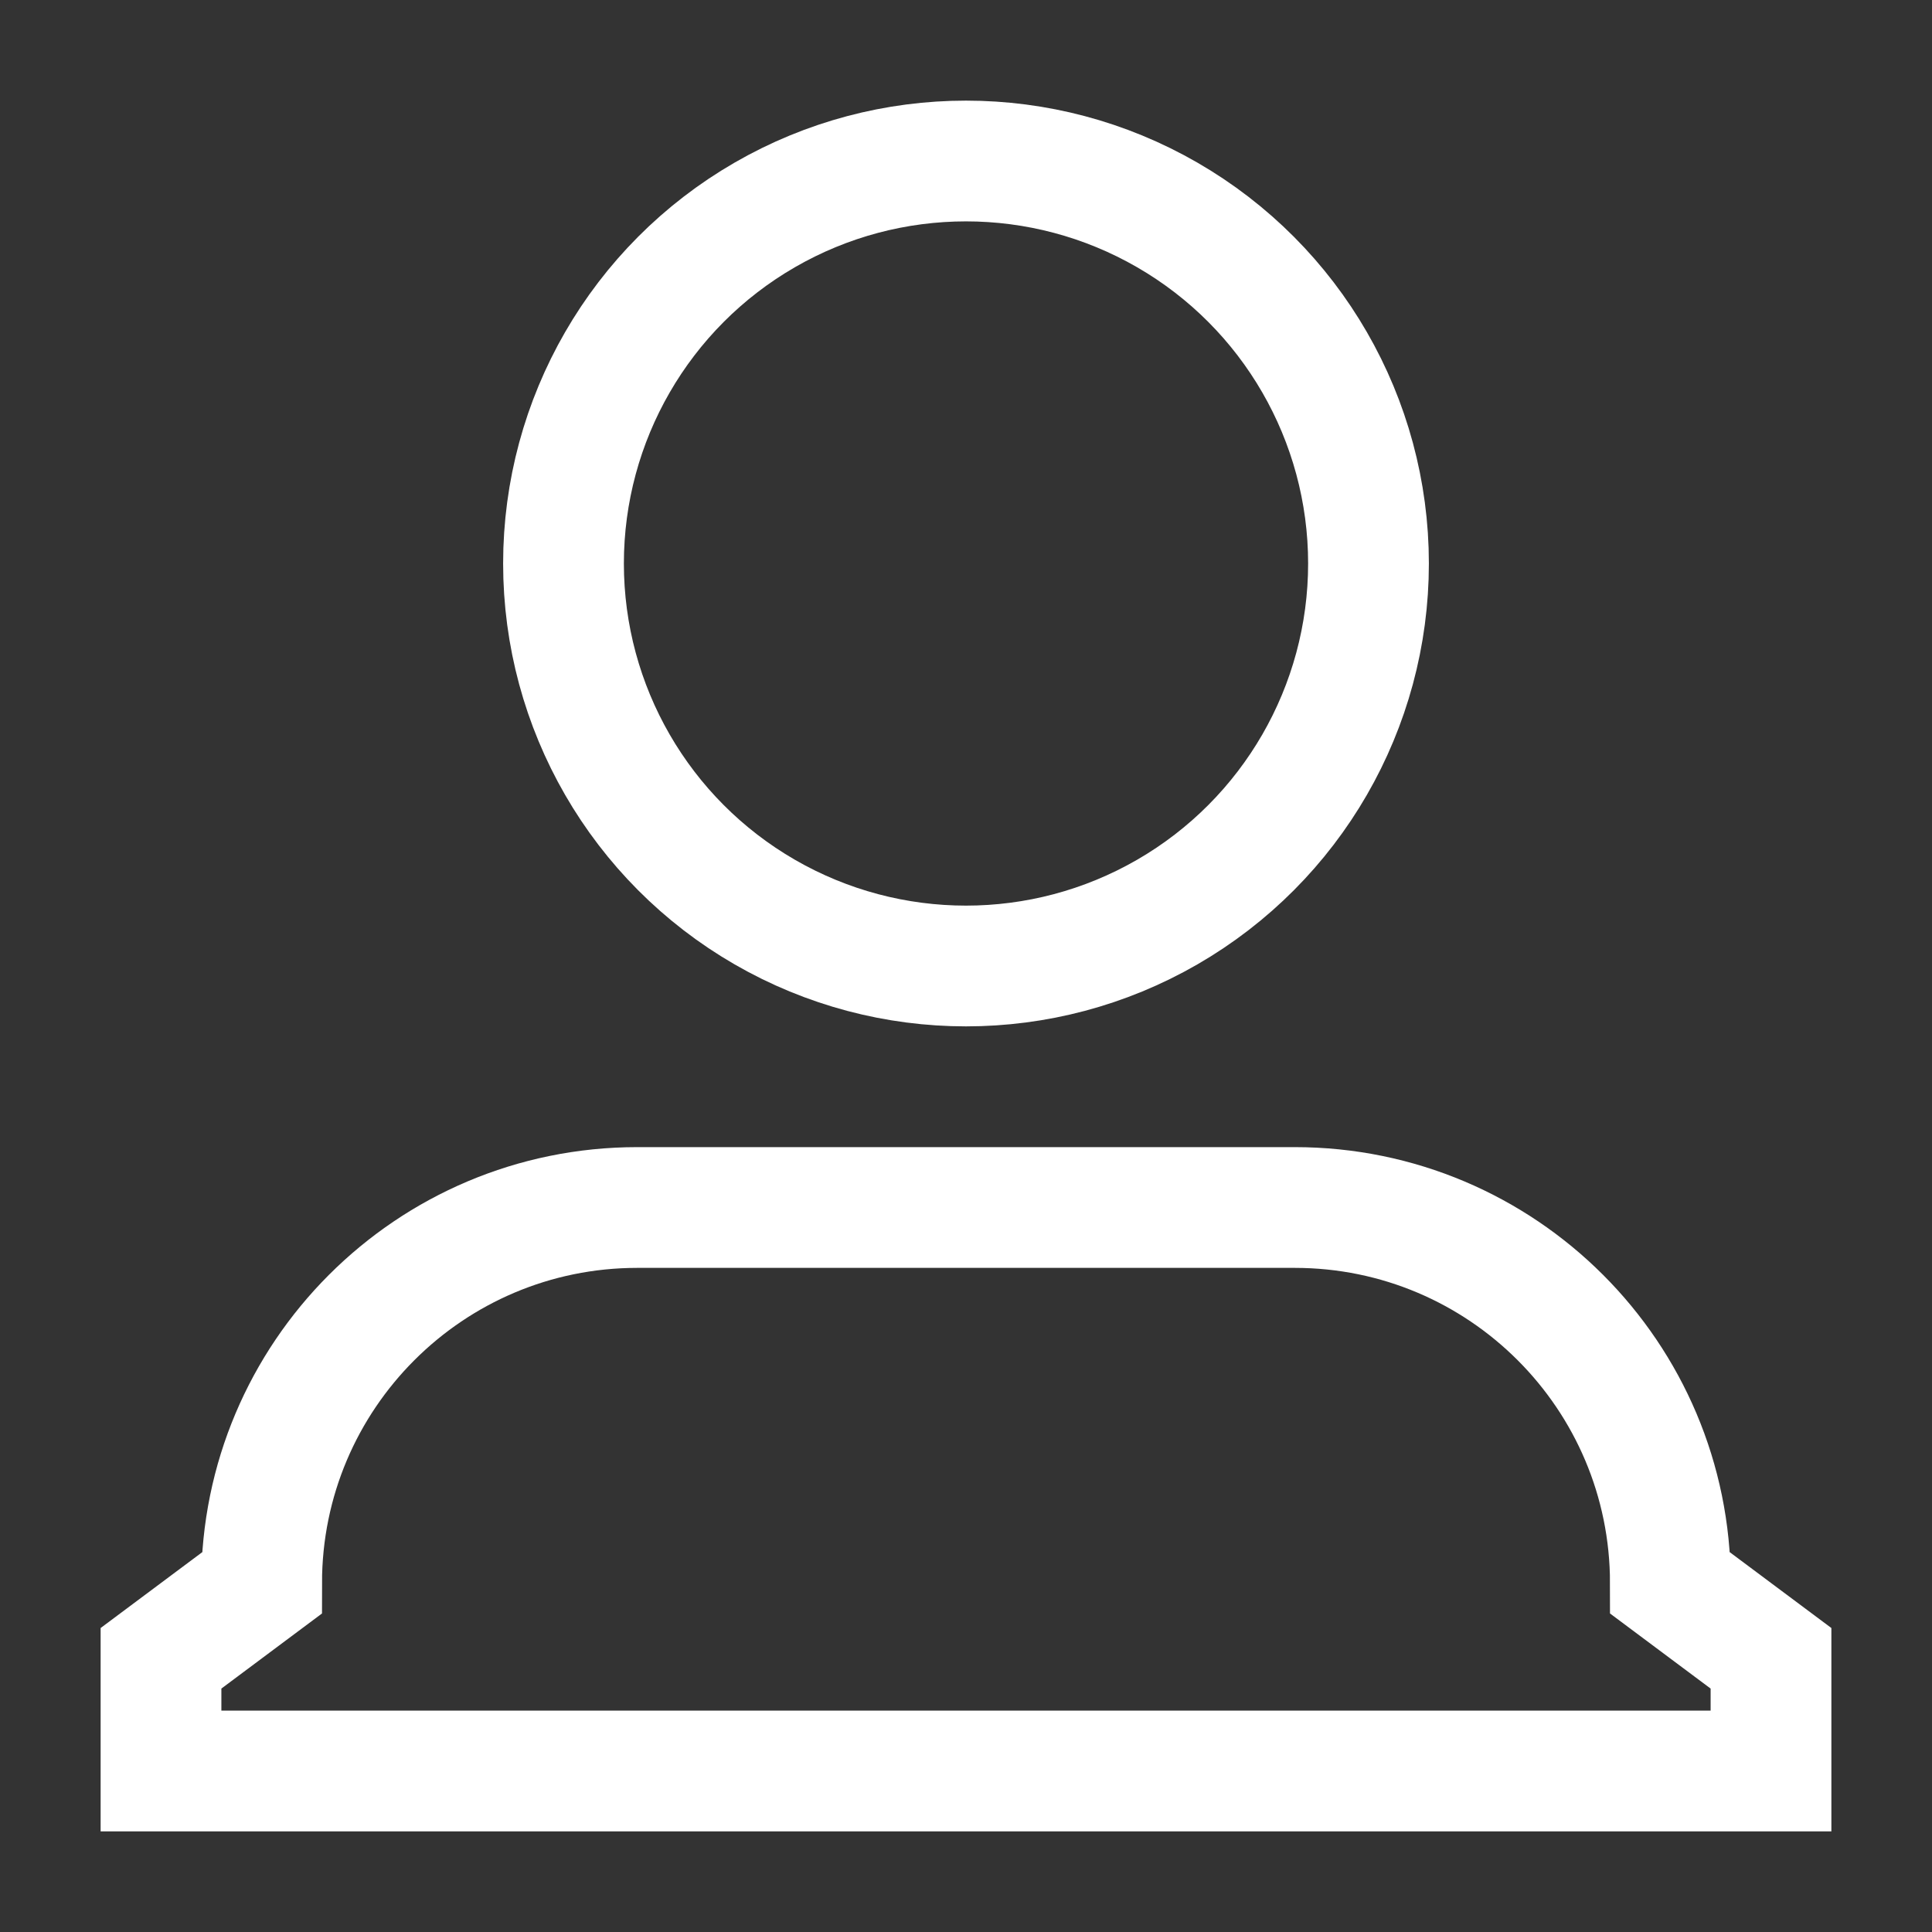 <svg width="24" height="24" viewBox="0 0 24 24" fill="none" xmlns="http://www.w3.org/2000/svg">
<rect x="0" y="0" width="24" height="24" fill="#333333" stroke="none"/>
<circle cx="12" cy="7" r="5" stroke="white" stroke-width="1.5"/>
<path d="M22 22H2V20.6L3.25 19.667C3.25 17.089 5.339 15 7.917 15H16.083C18.661 15 20.75 17.089 20.75 19.667L22 20.6V22Z" stroke="white" stroke-width="1.5"/>
</svg>
